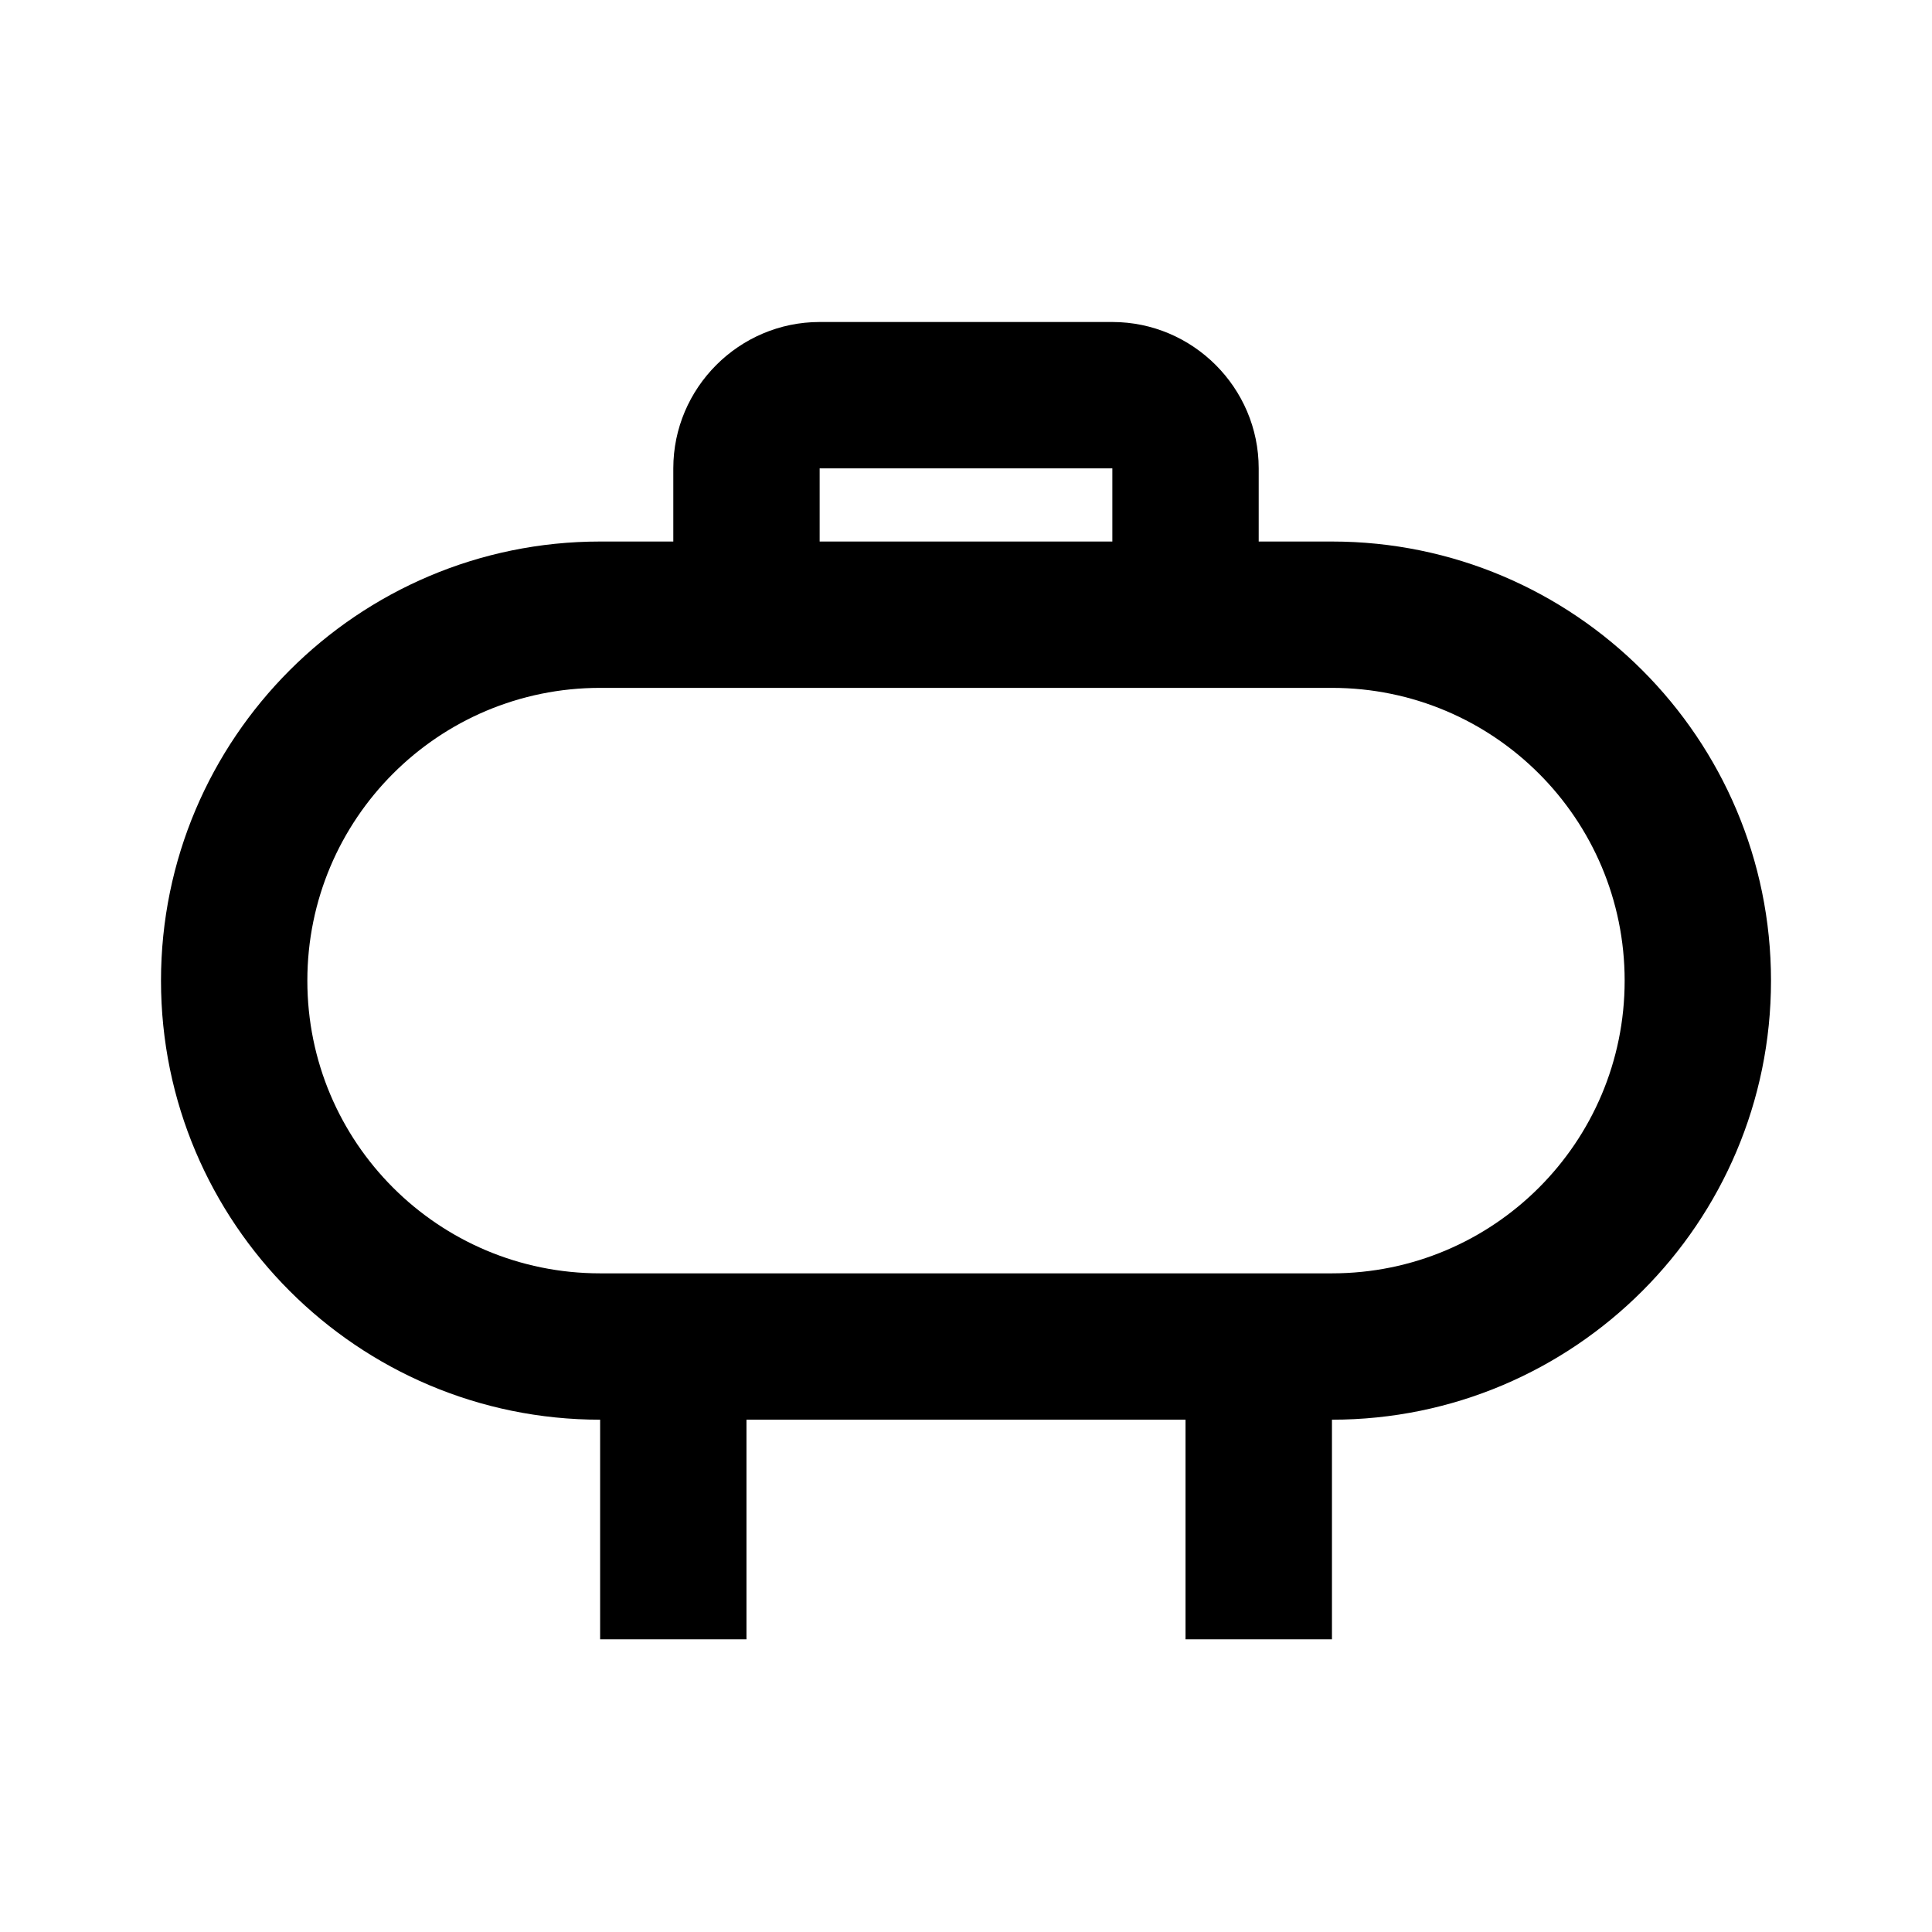 <svg width="24" height="24" viewBox="0 0 24 24" fill="none" xmlns="http://www.w3.org/2000/svg">
<path d="M16.546 6.727H15.636V5.818C15.636 4.818 14.818 4 13.818 4H10.182C9.182 4 8.364 4.818 8.364 5.818V6.727H7.455C4.445 6.727 2 9.173 2 12.182C2 15.191 4.445 17.636 7.455 17.636V20.364H9.273V17.636H14.727V20.364H16.546V17.636C19.555 17.636 22 15.191 22 12.182C22 9.173 19.555 6.727 16.546 6.727ZM10.182 5.818H13.818V6.727H10.182V5.818ZM16.546 15.818H7.455C5.445 15.818 3.818 14.191 3.818 12.182C3.818 10.173 5.445 8.545 7.455 8.545H16.546C18.555 8.545 20.182 10.173 20.182 12.182C20.182 14.191 18.555 15.818 16.546 15.818Z" fill="black"/>
</svg>
